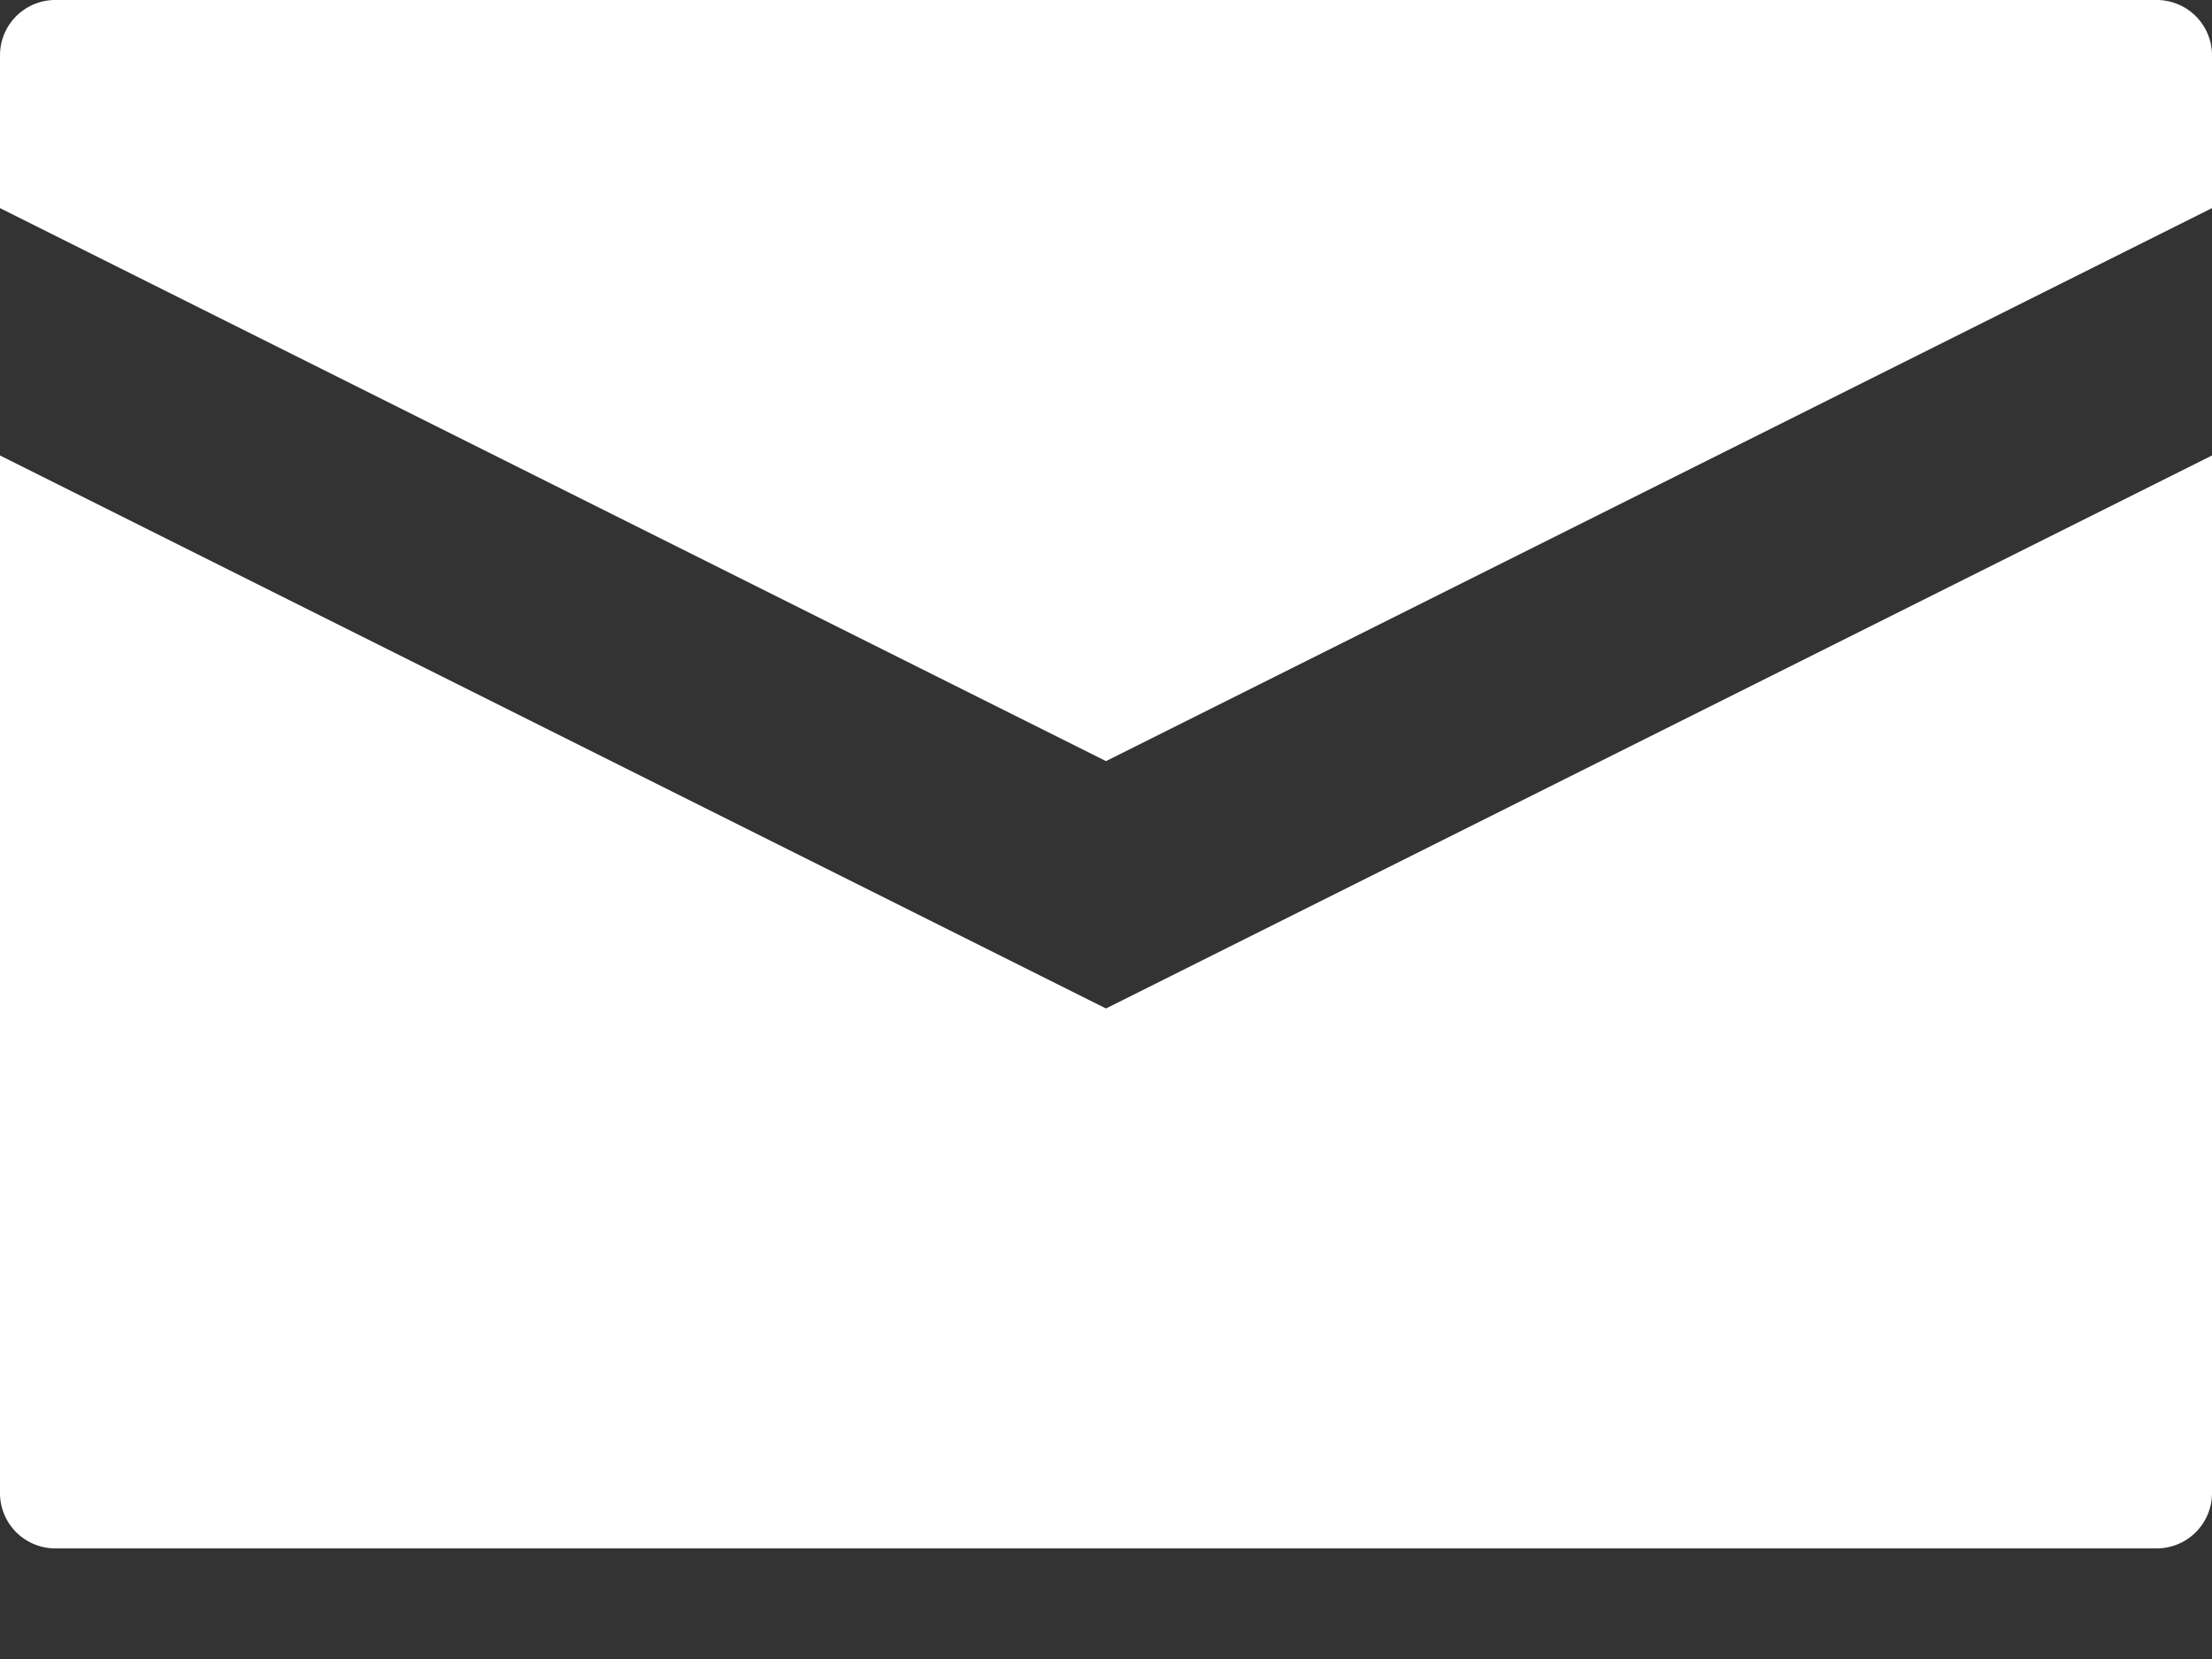 <svg clip-rule="evenodd" fill-rule="evenodd" stroke-linejoin="round" stroke-miterlimit="1.414" viewBox="0 0 12 9" xmlns="http://www.w3.org/2000/svg"><rect x="0" y="0" width="12" height="9" fill="#333333" stroke="none"/><g fill="#fff" fill-rule="nonzero"><path d="M12 .3a.3.3 0 0 0-.3-.3H.3a.3.3 0 0 0-.3.3v.829l6 3 6-3V.3z"/><path d="M12 2.471l-6 3-6-3V8.1a.3.3 0 0 0 .3.3h11.4a.3.3 0 0 0 .3-.3z"/></g></svg>